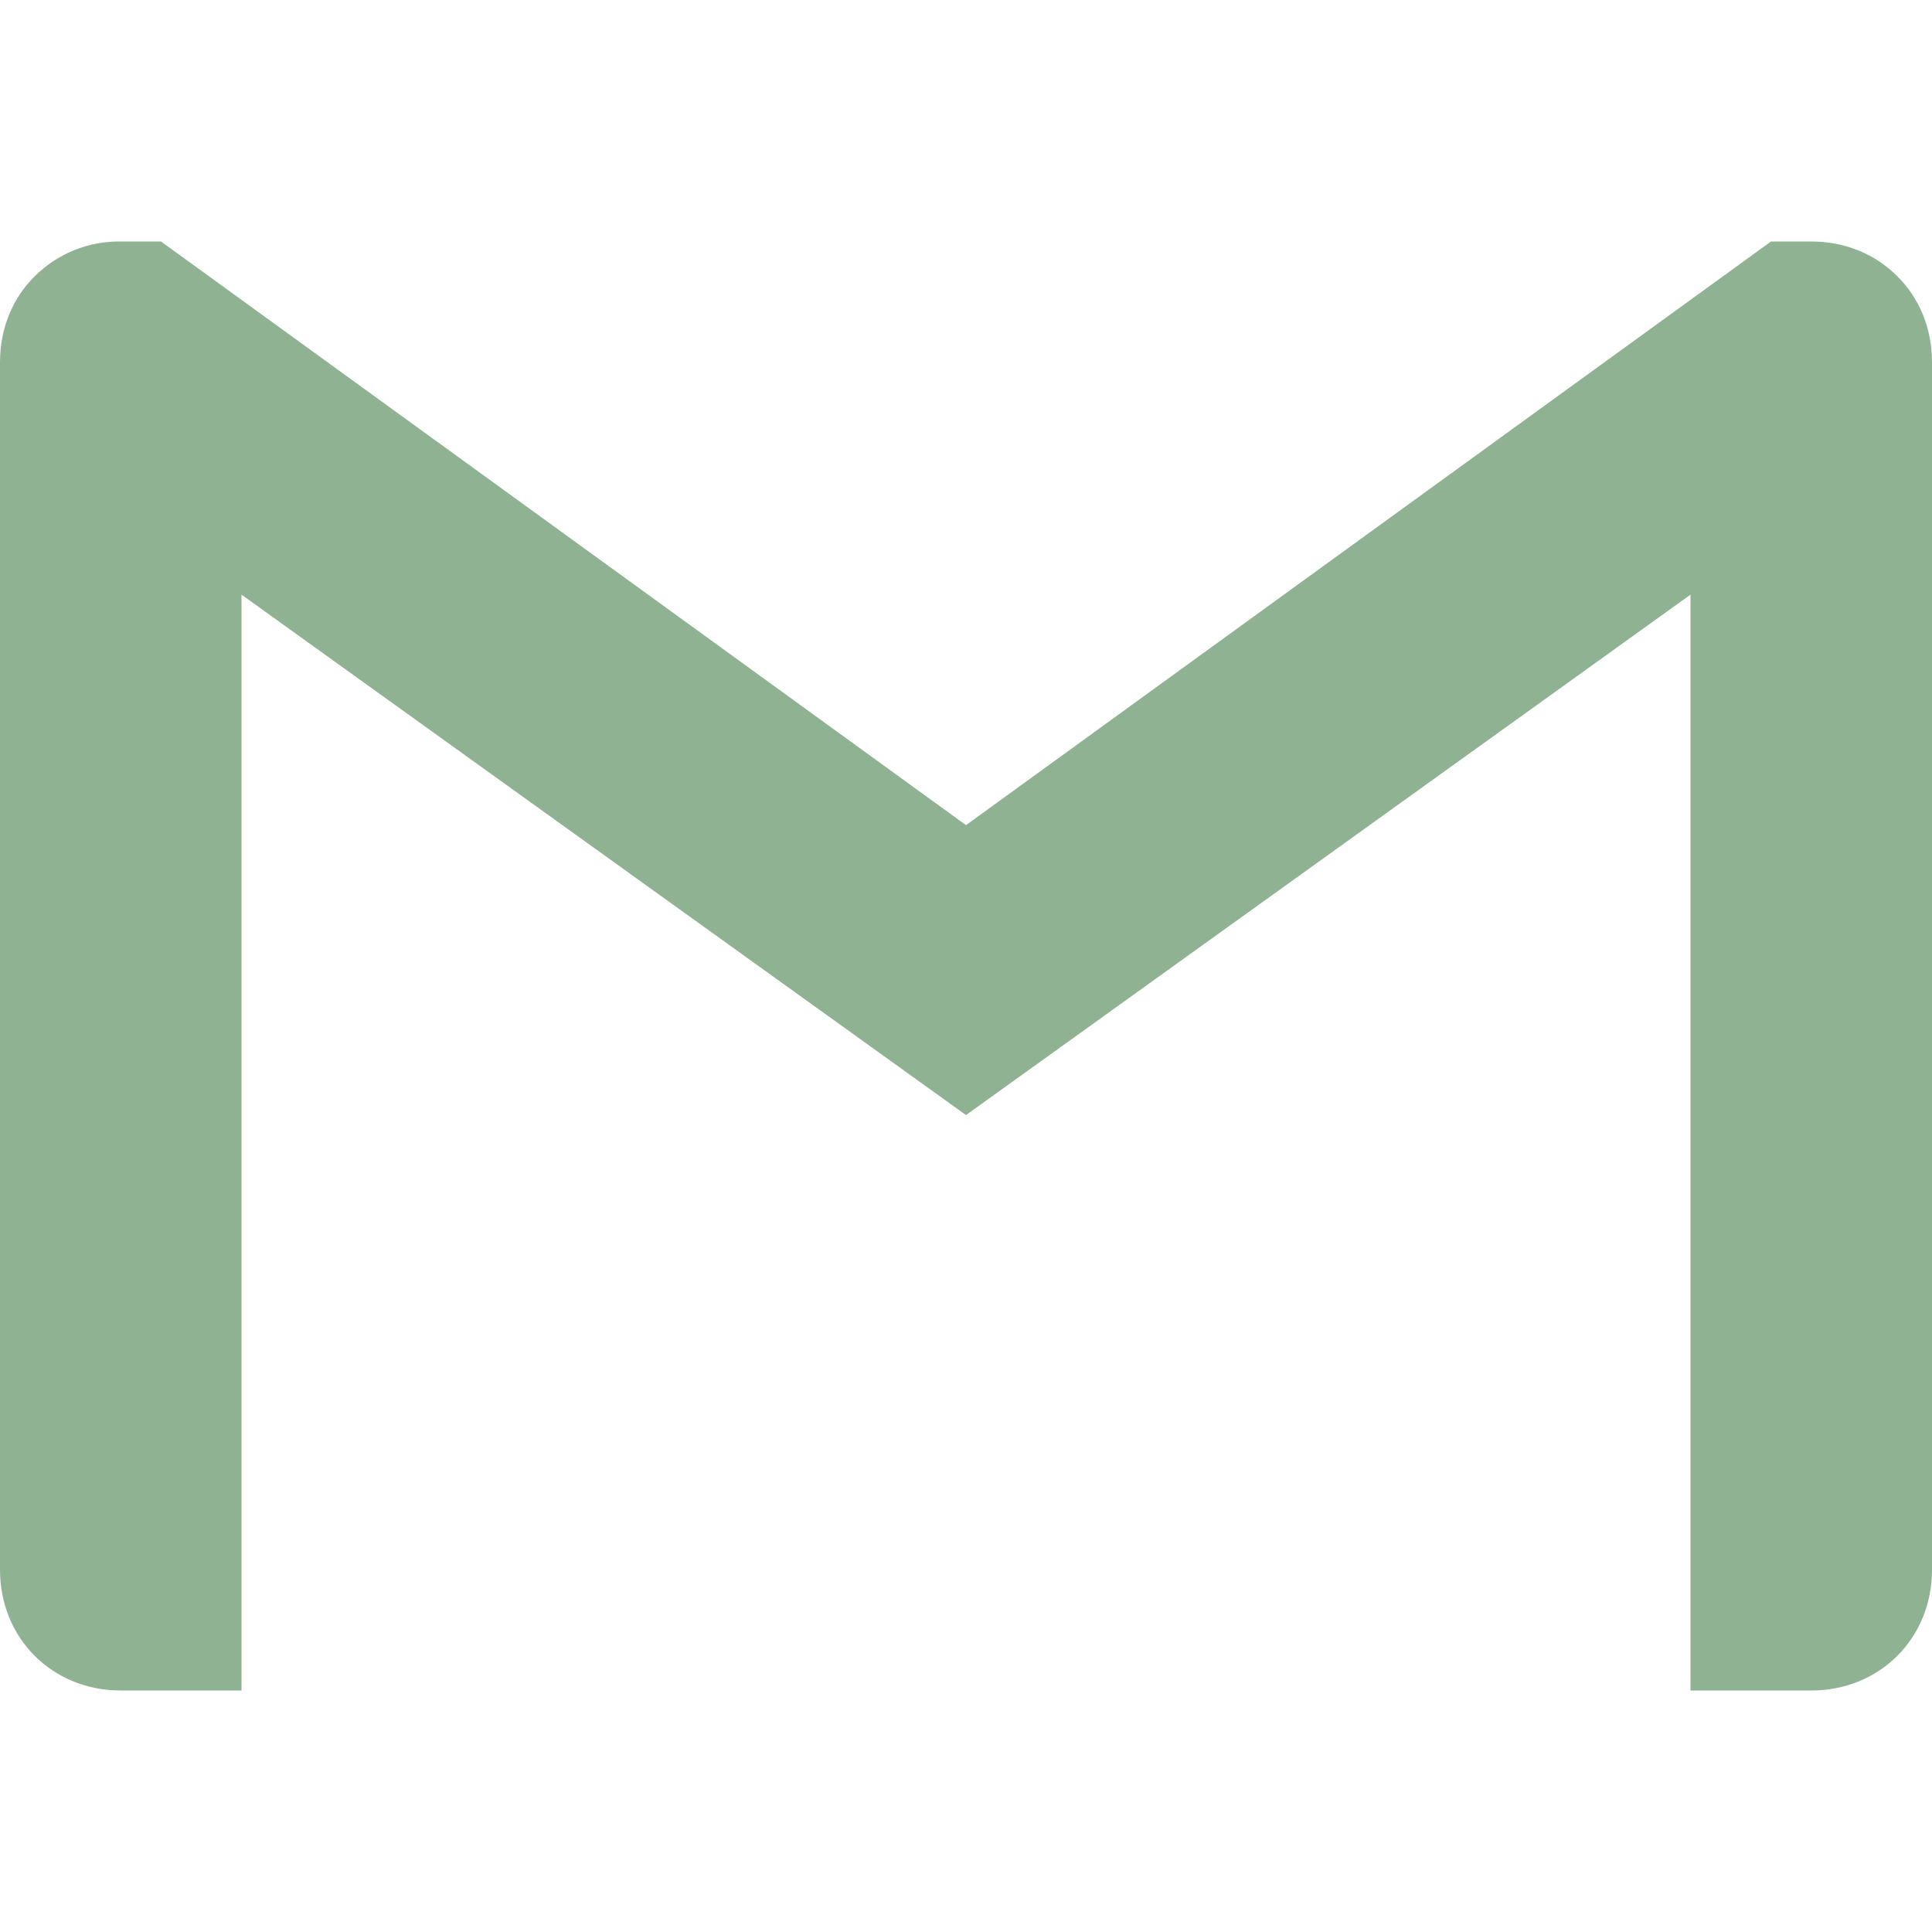 <svg width="32" height="32" viewBox="0 0 32 32" fill="none" xmlns="http://www.w3.org/2000/svg">
<path d="M32 6V26C32 27.135 31.135 28 30 28H28V9.849L16 18.469L4 9.849V28H2C0.865 28 0 27.135 0 26V6C0 5.432 0.214 4.932 0.573 4.578C0.76 4.391 0.983 4.243 1.228 4.144C1.473 4.045 1.736 3.996 2 4H2.667L16 13.667L29.333 4H30C30.568 4 31.068 4.214 31.427 4.578C31.786 4.932 32 5.432 32 6Z" fill="#8FB292"/>
</svg>
